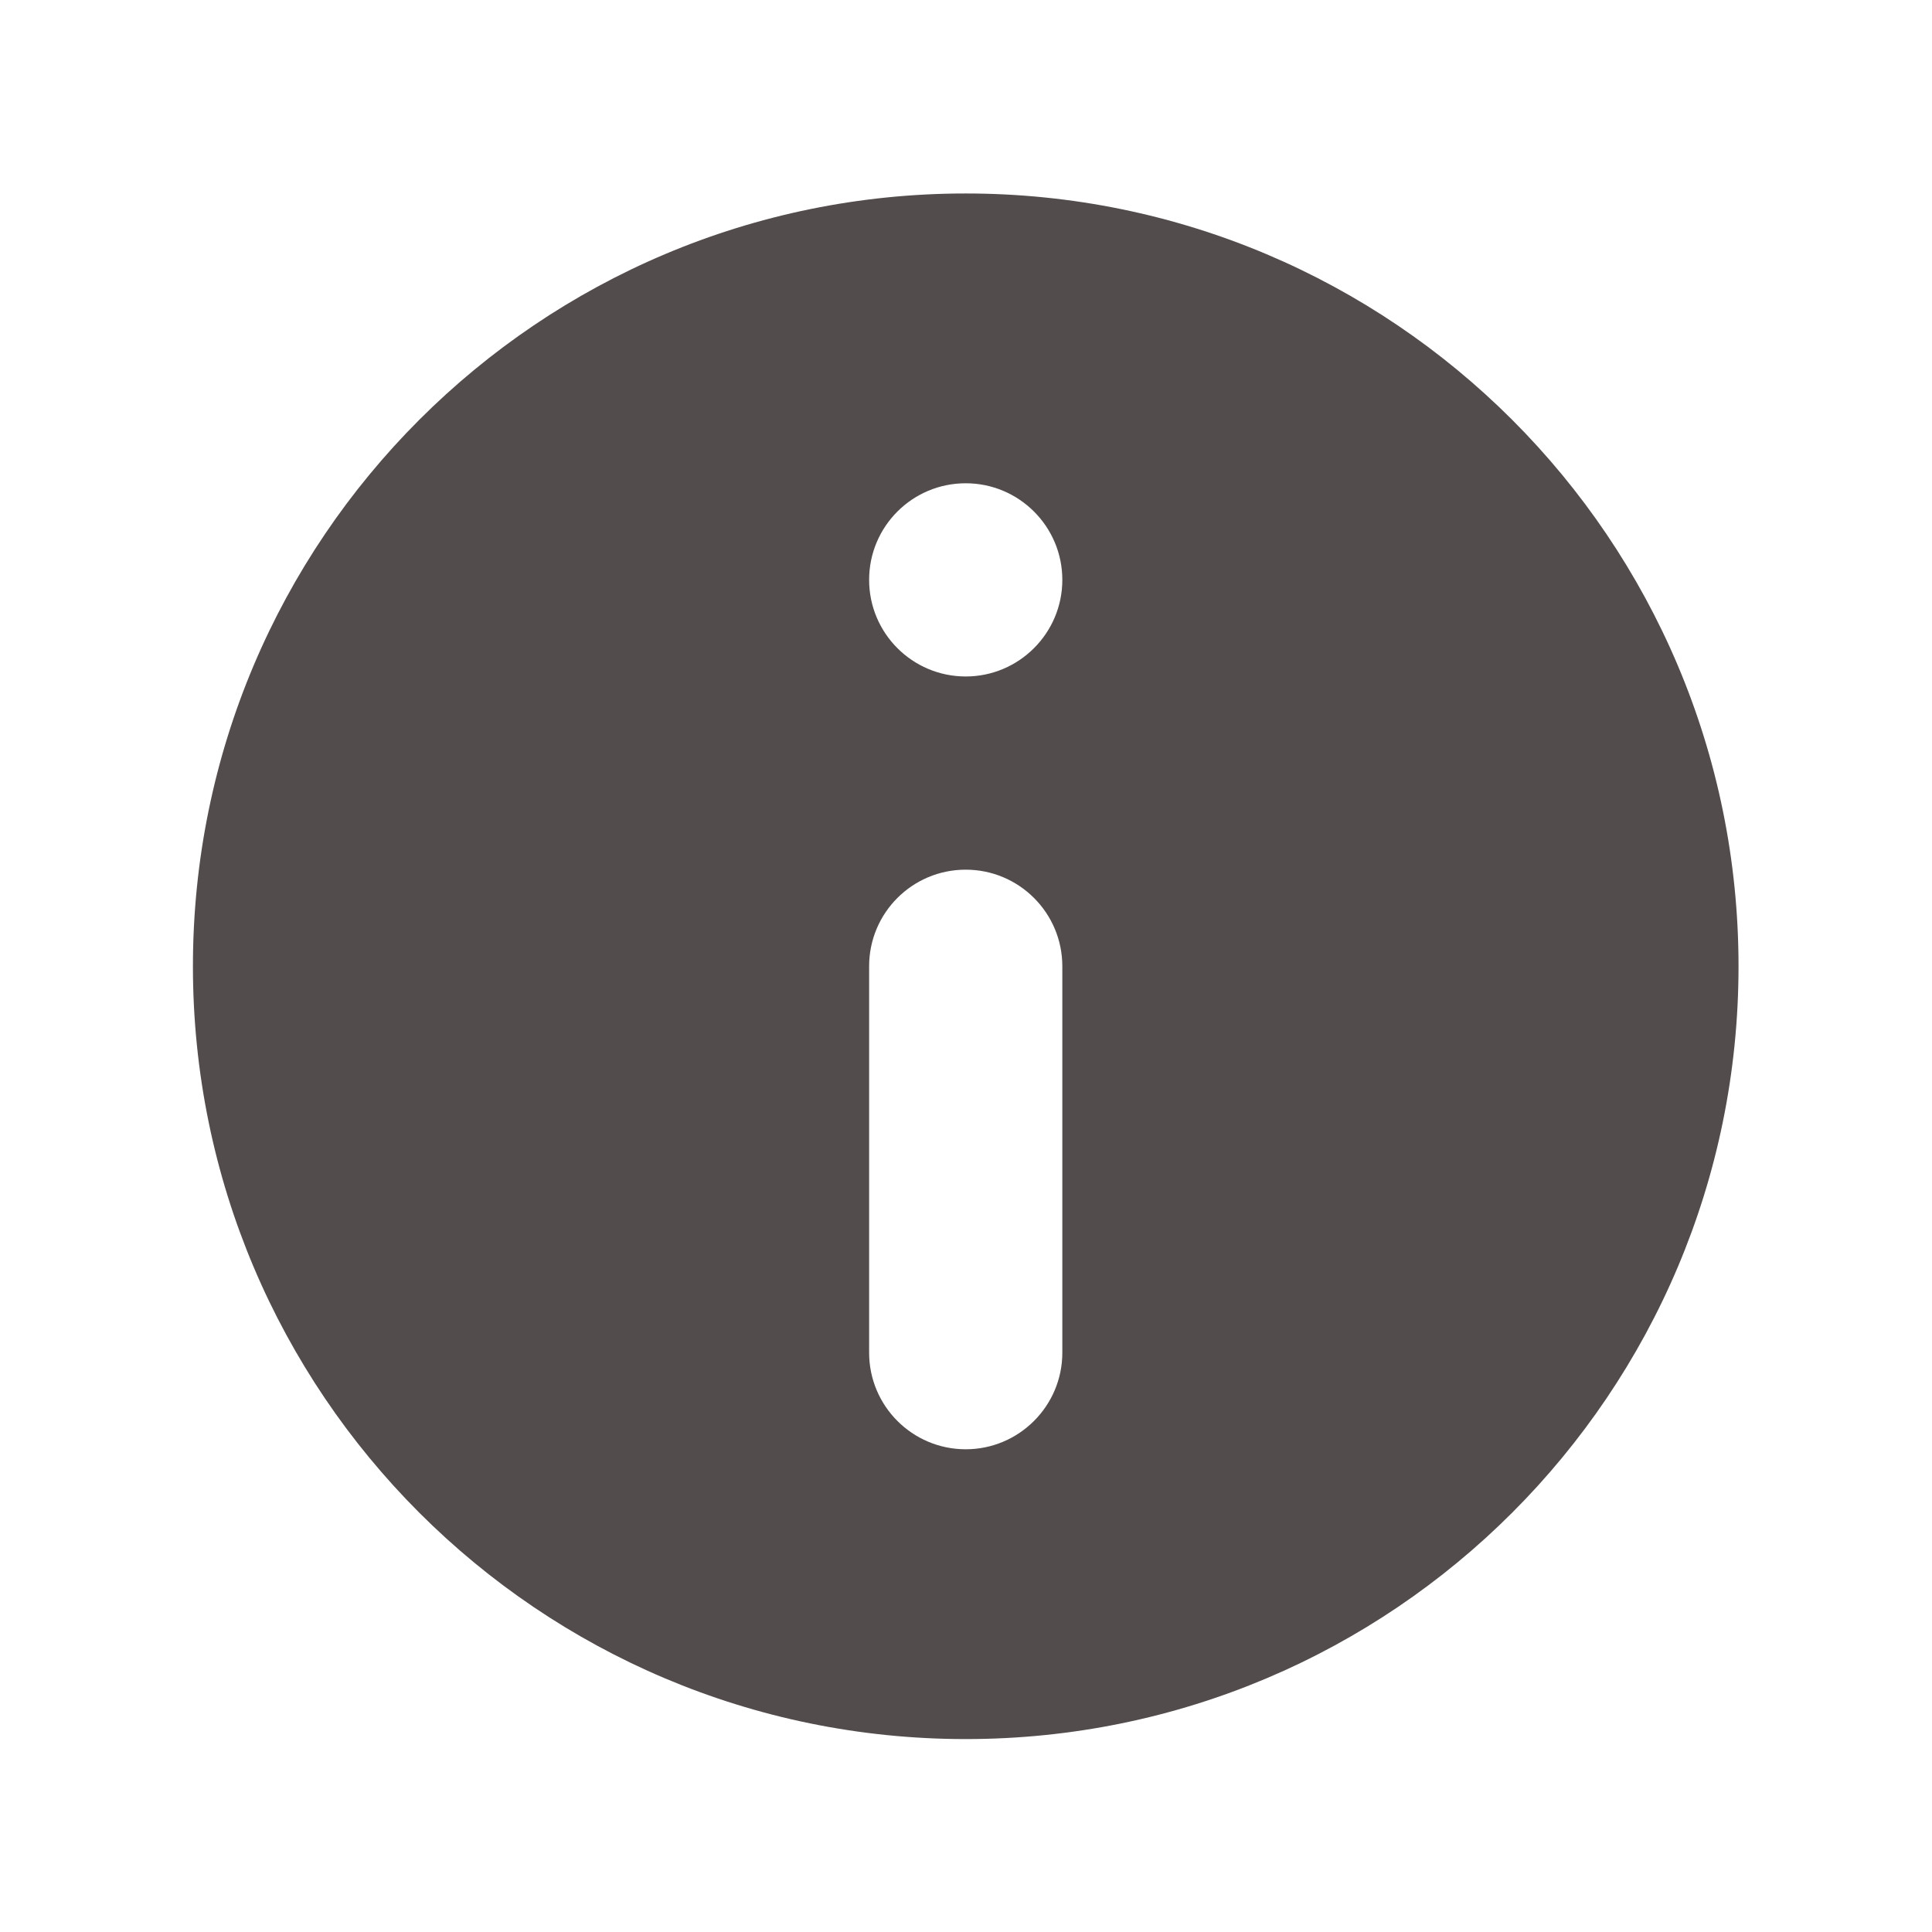 <svg width="14" height="14" viewBox="0 0 14 14" fill="none" xmlns="http://www.w3.org/2000/svg">
<g id="icon/filled/info_circle">
<path id="icon" fill-rule="evenodd" clip-rule="evenodd" d="M1.398 7.002C1.398 3.909 3.905 1.402 6.998 1.402C10.091 1.402 12.598 3.909 12.598 7.002C12.598 10.094 10.091 12.602 6.998 12.602C3.905 12.602 1.398 10.094 1.398 7.002ZM6.298 4.202C6.298 3.815 6.611 3.502 6.998 3.502C7.384 3.502 7.698 3.815 7.698 4.202C7.698 4.588 7.384 4.902 6.998 4.902C6.611 4.902 6.298 4.588 6.298 4.202ZM6.998 10.502C7.384 10.502 7.698 10.188 7.698 9.802L7.698 7.002C7.698 6.615 7.384 6.302 6.998 6.302C6.611 6.302 6.298 6.615 6.298 7.002L6.298 9.802C6.298 10.188 6.611 10.502 6.998 10.502Z" fill="#534C4C"/>
</g>
</svg>

